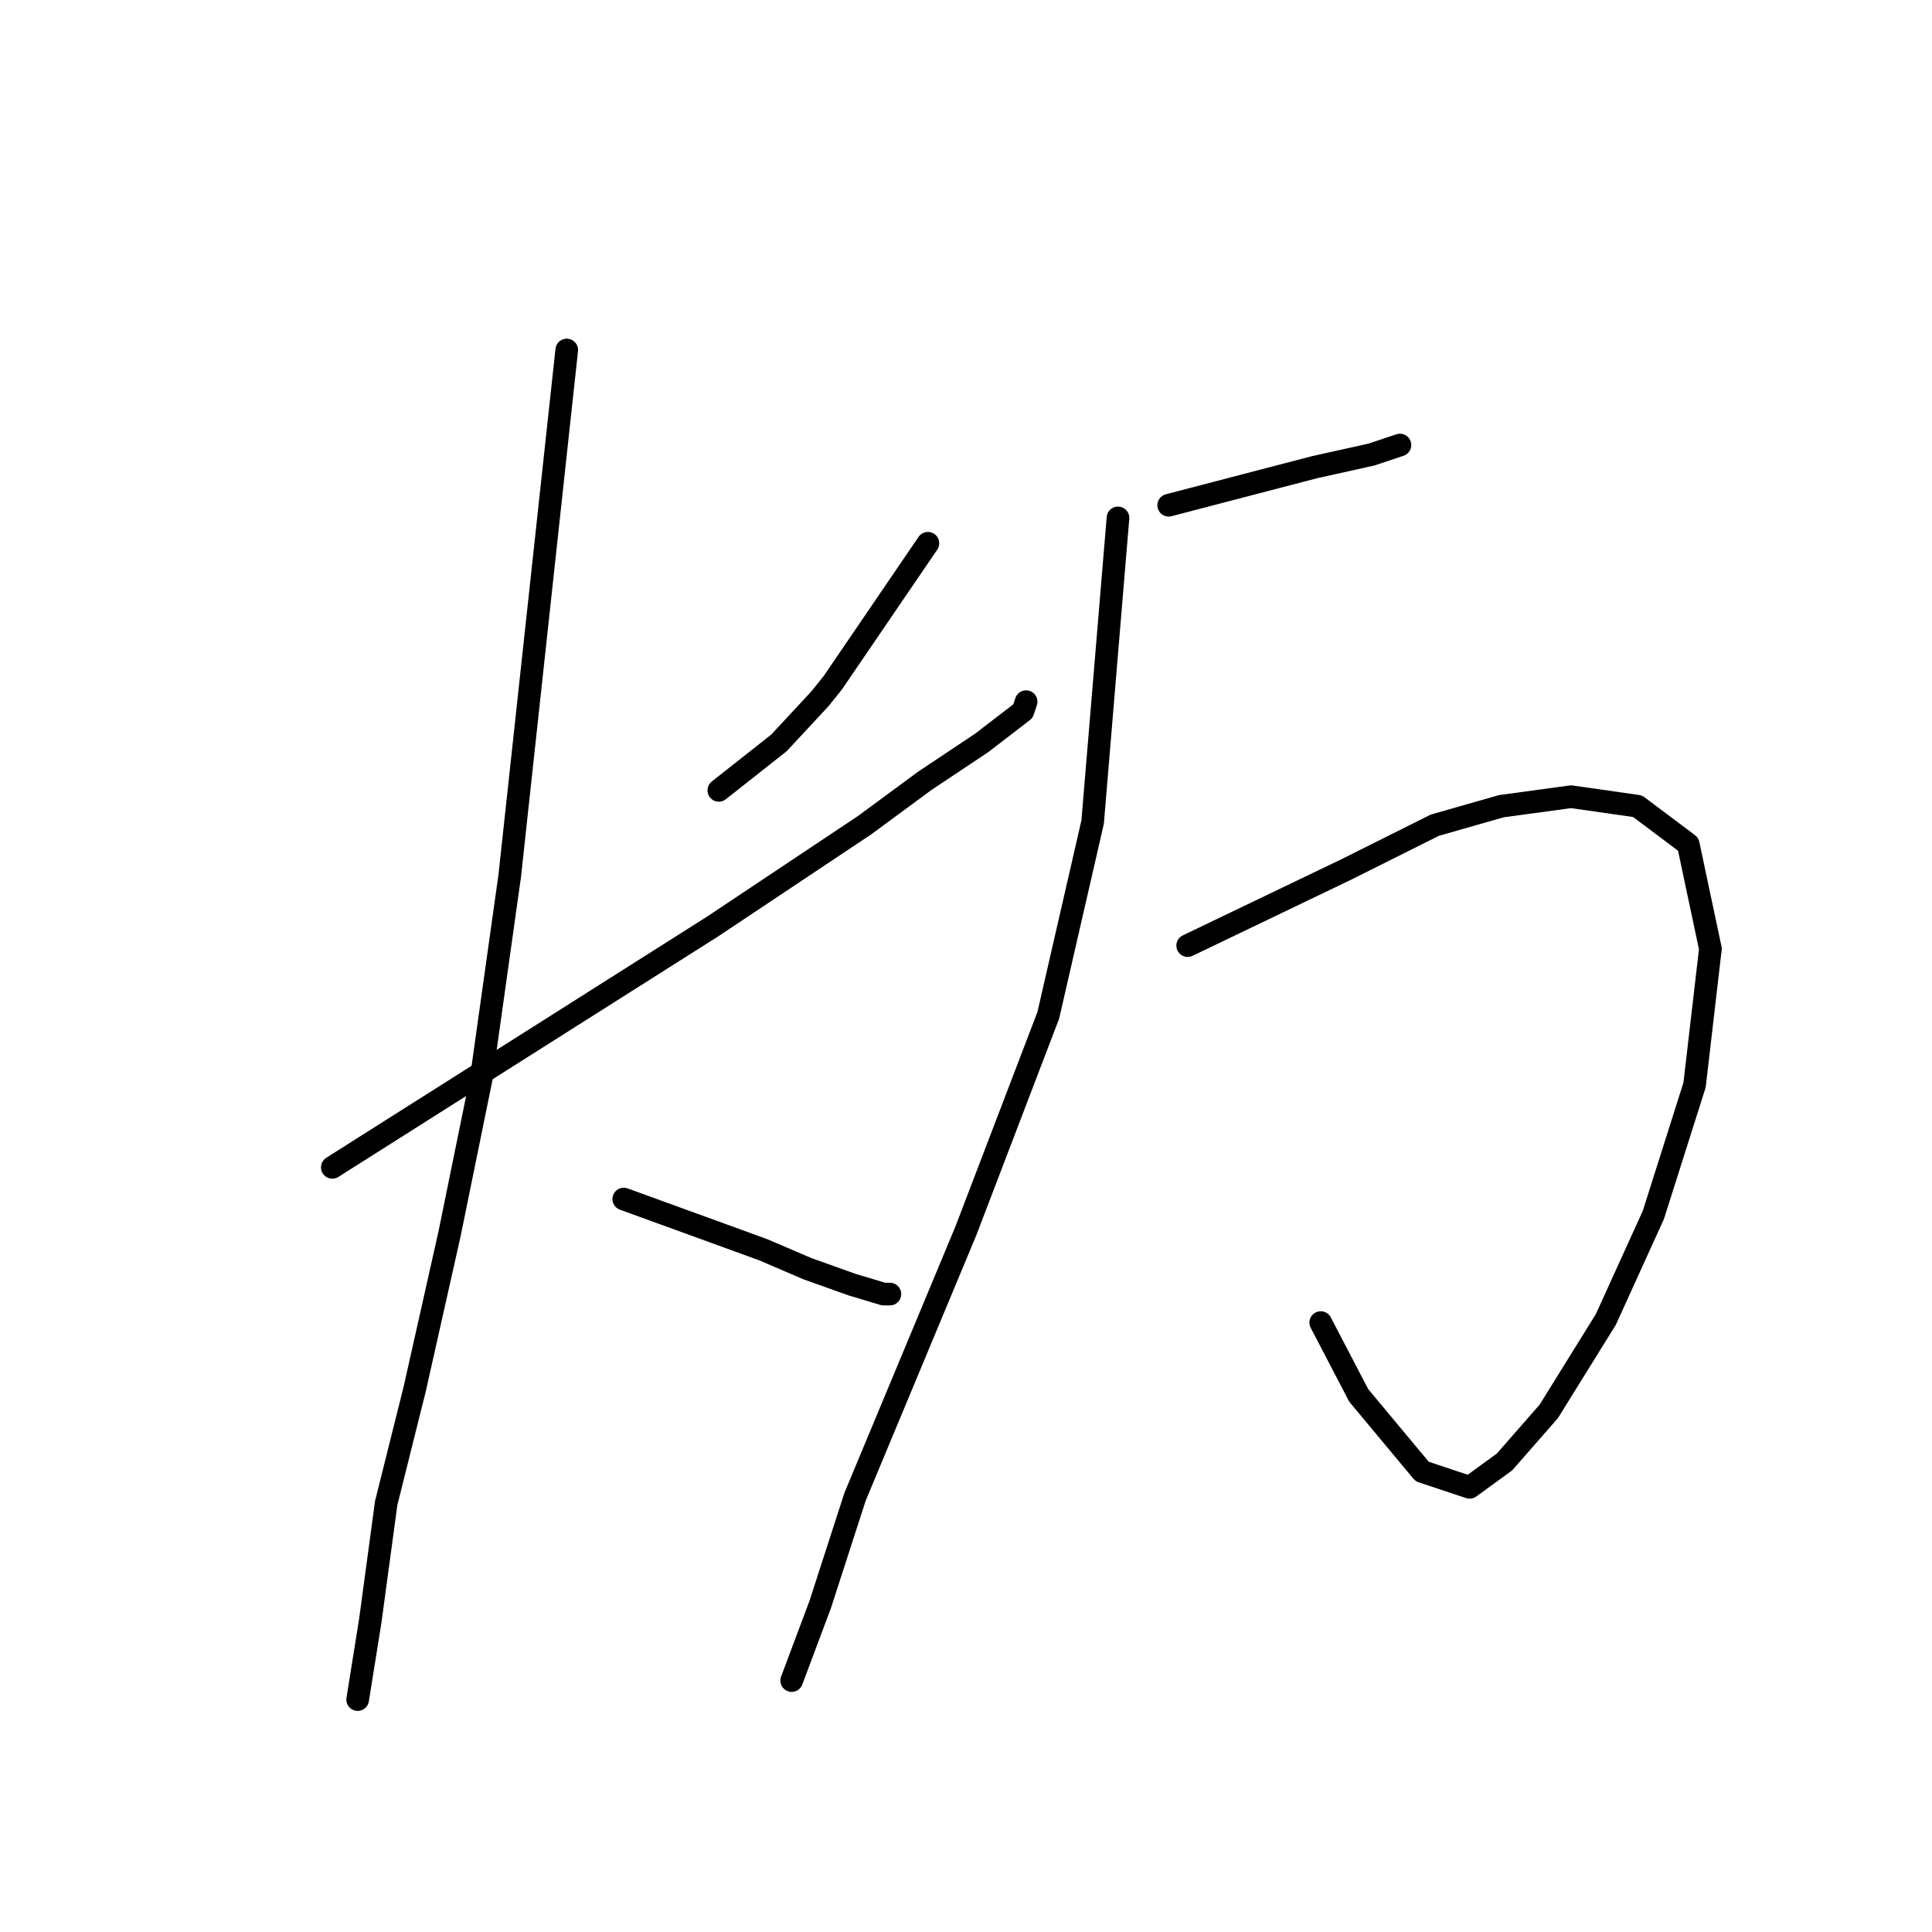 <?xml version="1.0" standalone="no"?>
    <svg width="256" height="256" xmlns="http://www.w3.org/2000/svg" version="1.1">
    <polyline stroke="black" stroke-width="3" stroke-linecap="round" fill="transparent" stroke-linejoin="round" points="61.245 97.171 " />
        <polyline stroke="black" stroke-width="3" stroke-linecap="round" fill="transparent" stroke-linejoin="round" points="61 97 " />
        <polyline stroke="black" stroke-width="3" stroke-linecap="round" fill="transparent" stroke-linejoin="round" points="122.952 71.985 116.656 81.22 110.359 90.455 108.68 92.554 103.223 98.431 95.247 104.727 95.247 104.727 " />
        <polyline stroke="black" stroke-width="3" stroke-linecap="round" fill="transparent" stroke-linejoin="round" points="44.034 154.681 69.221 138.73 94.407 122.778 114.557 109.345 122.533 103.468 130.089 98.431 135.546 94.233 135.966 92.974 135.966 92.974 " />
        <polyline stroke="black" stroke-width="3" stroke-linecap="round" fill="transparent" stroke-linejoin="round" points="75.097 46.378 71.319 81.22 67.541 116.061 63.763 142.927 59.566 163.497 54.948 184.066 51.17 199.178 49.071 214.71 47.392 225.204 47.392 225.204 " />
        <polyline stroke="black" stroke-width="3" stroke-linecap="round" fill="transparent" stroke-linejoin="round" points="82.653 158.879 91.889 162.237 101.124 165.595 107.001 168.114 112.878 170.213 117.075 171.472 117.915 171.472 117.915 171.472 " />
        <polyline stroke="black" stroke-width="3" stroke-linecap="round" fill="transparent" stroke-linejoin="round" points="154.856 66.947 164.511 64.428 174.166 61.91 181.722 60.231 185.5 58.971 185.5 58.971 " />
        <polyline stroke="black" stroke-width="3" stroke-linecap="round" fill="transparent" stroke-linejoin="round" points="157.374 125.297 167.869 120.259 178.363 115.222 190.117 109.345 198.932 106.826 208.168 105.567 216.983 106.826 223.7 111.864 226.638 125.716 224.539 143.767 219.082 160.978 212.785 174.831 205.229 187.004 199.352 193.721 194.735 197.079 188.438 194.98 180.042 184.905 175.005 175.25 175.005 175.25 " />
        <polyline stroke="black" stroke-width="3" stroke-linecap="round" fill="transparent" stroke-linejoin="round" points="148.139 68.626 146.46 88.776 144.781 108.925 138.904 134.532 127.99 163.077 113.297 198.338 108.68 212.611 104.902 222.685 104.902 222.685 " />
        </svg>